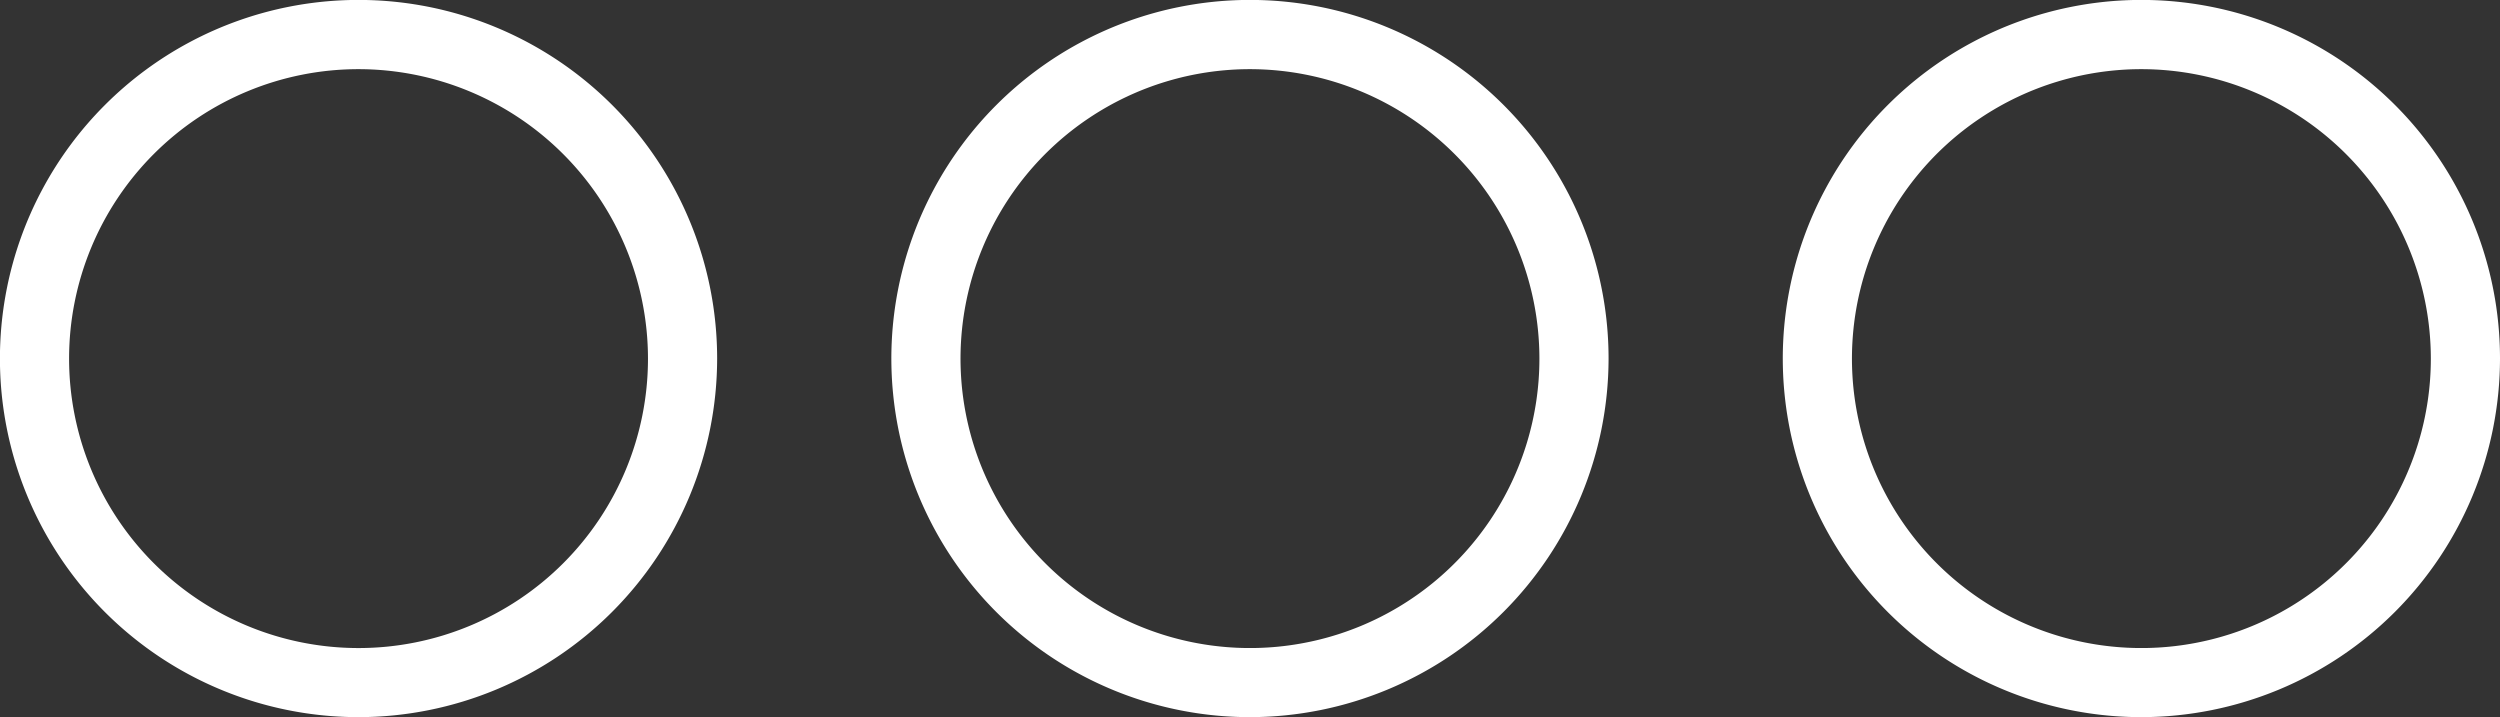 <svg xmlns="http://www.w3.org/2000/svg" viewBox="0 0 361.47 103.69"><rect x="0" y="0" width="361.47" height="103.69" fill="#333333" stroke="none"/><defs><style>.cls-1{fill:#fff;}</style></defs><g id="Layer_2" data-name="Layer 2"><g id="Layer_1-2" data-name="Layer 1"><path class="cls-1" d="M51.84,103.69a51.85,51.85,0,1,1,51.85-51.84A51.9,51.9,0,0,1,51.84,103.69Zm0-93.69A41.85,41.85,0,1,0,93.69,51.85,41.89,41.89,0,0,0,51.84,10Z"/><path class="cls-1" d="M180.74,103.69a51.85,51.85,0,1,1,51.84-51.84A51.91,51.91,0,0,1,180.74,103.69Zm0-93.69a41.85,41.85,0,1,0,41.84,41.85A41.89,41.89,0,0,0,180.74,10Z"/><path class="cls-1" d="M309.63,103.69a51.85,51.85,0,1,1,51.84-51.84A51.91,51.91,0,0,1,309.63,103.69Zm0-93.69a41.85,41.85,0,1,0,41.84,41.85A41.89,41.89,0,0,0,309.63,10Z"/></g></g></svg>